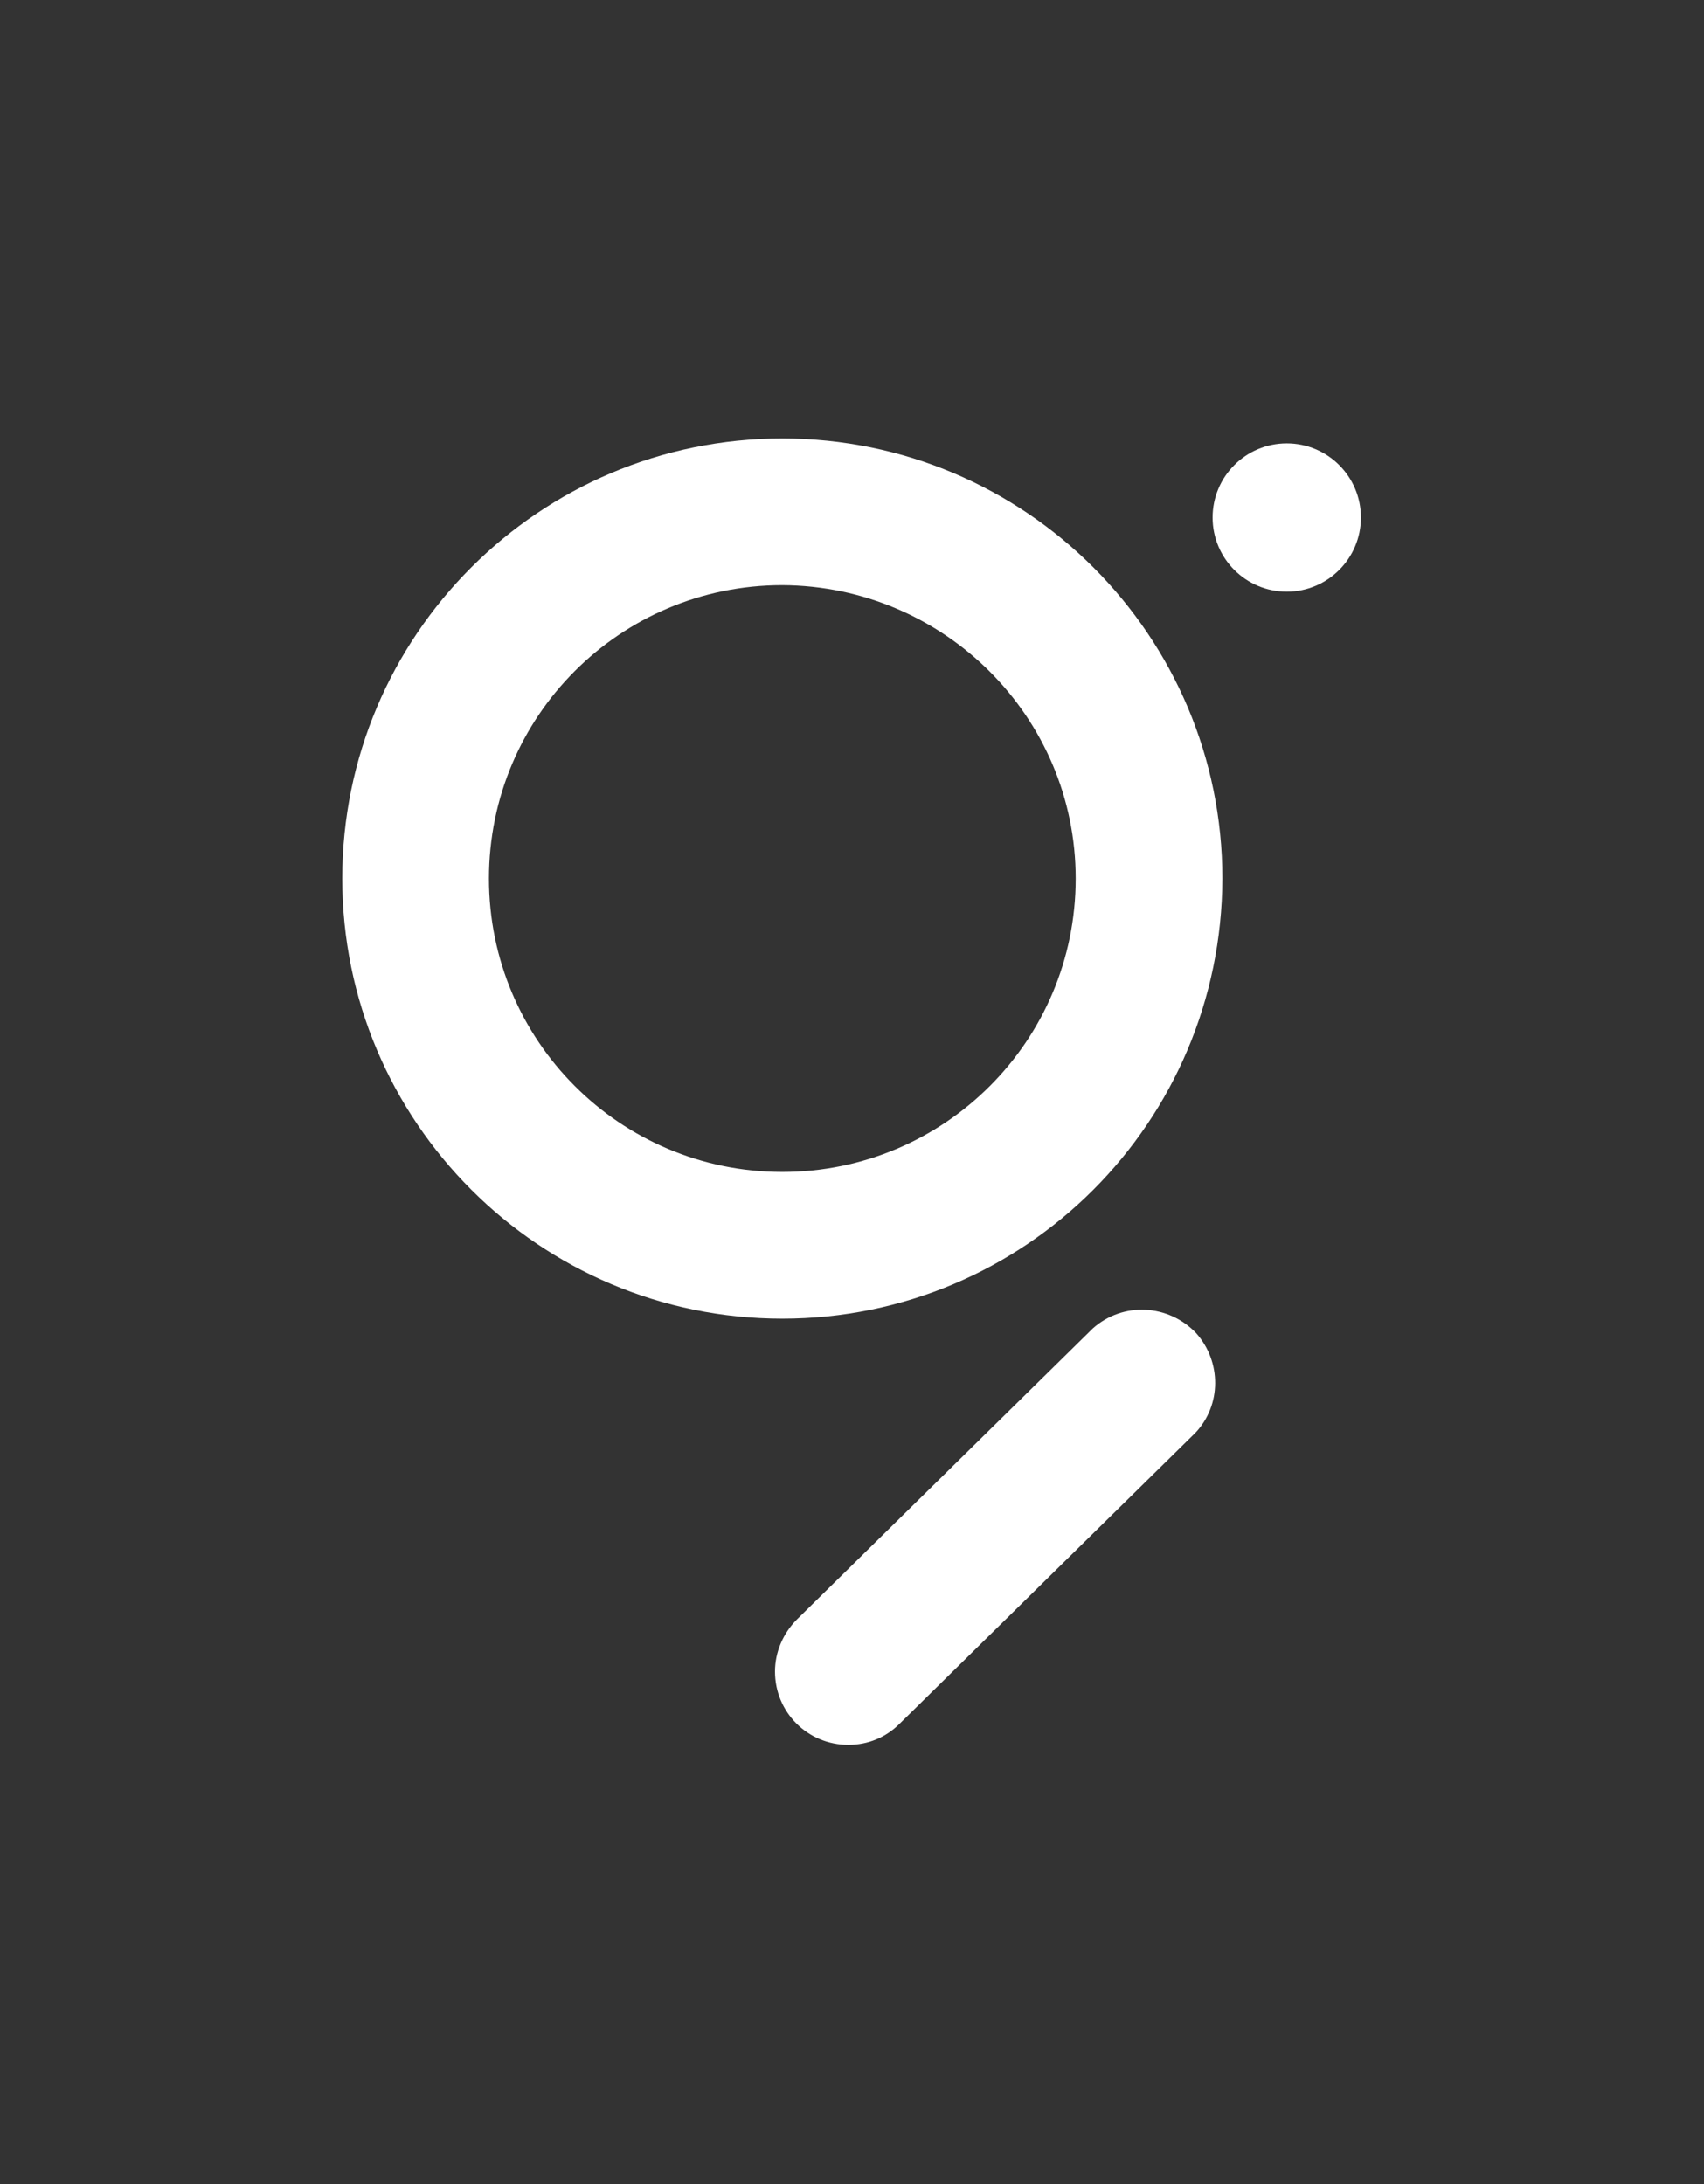 <?xml version="1.0" encoding="utf-8"?>
<!-- Generator: Adobe Illustrator 23.0.4, SVG Export Plug-In . SVG Version: 6.00 Build 0)  -->
<svg version="1.1" id="Layer_1" xmlns="http://www.w3.org/2000/svg" xmlns:xlink="http://www.w3.org/1999/xlink" x="0px" y="0px"
	 viewBox="0 0 209.1 268" style="enable-background:new 0 0 209.1 268;" xml:space="preserve">
<rect x="0" y="0" width="209.1" height="268" fill="#333333" stroke="none"/>
<style type="text/css">
	.st0{fill:#FFFFFF;}
</style>
<title>the-graph</title>
<path class="st0" d="M96,161.8c-29.8,0-54-24.2-54-54s24.2-54,54-54s54,24.2,54,54C149.9,137.7,125.8,161.8,96,161.8z M96,71.8
	c-19.9,0-36,16.1-36,36s16.1,36,36,36s36-16.1,36-36c0,0,0,0,0,0C132,88,115.9,71.9,96,71.8z"/>
<path class="st0" d="M104.1,214.1c-5,0-9-4-9-9c0-2.4,1-4.7,2.7-6.4l36.3-35.7c3.7-3.3,9.3-3,12.7,0.6c3.1,3.5,3.1,8.8-0.1,12.2
	l-36.3,35.7C108.7,213.2,106.5,214.1,104.1,214.1z"/>
<circle class="st0" cx="157.9" cy="63.5" r="9.1"/>
</svg>

